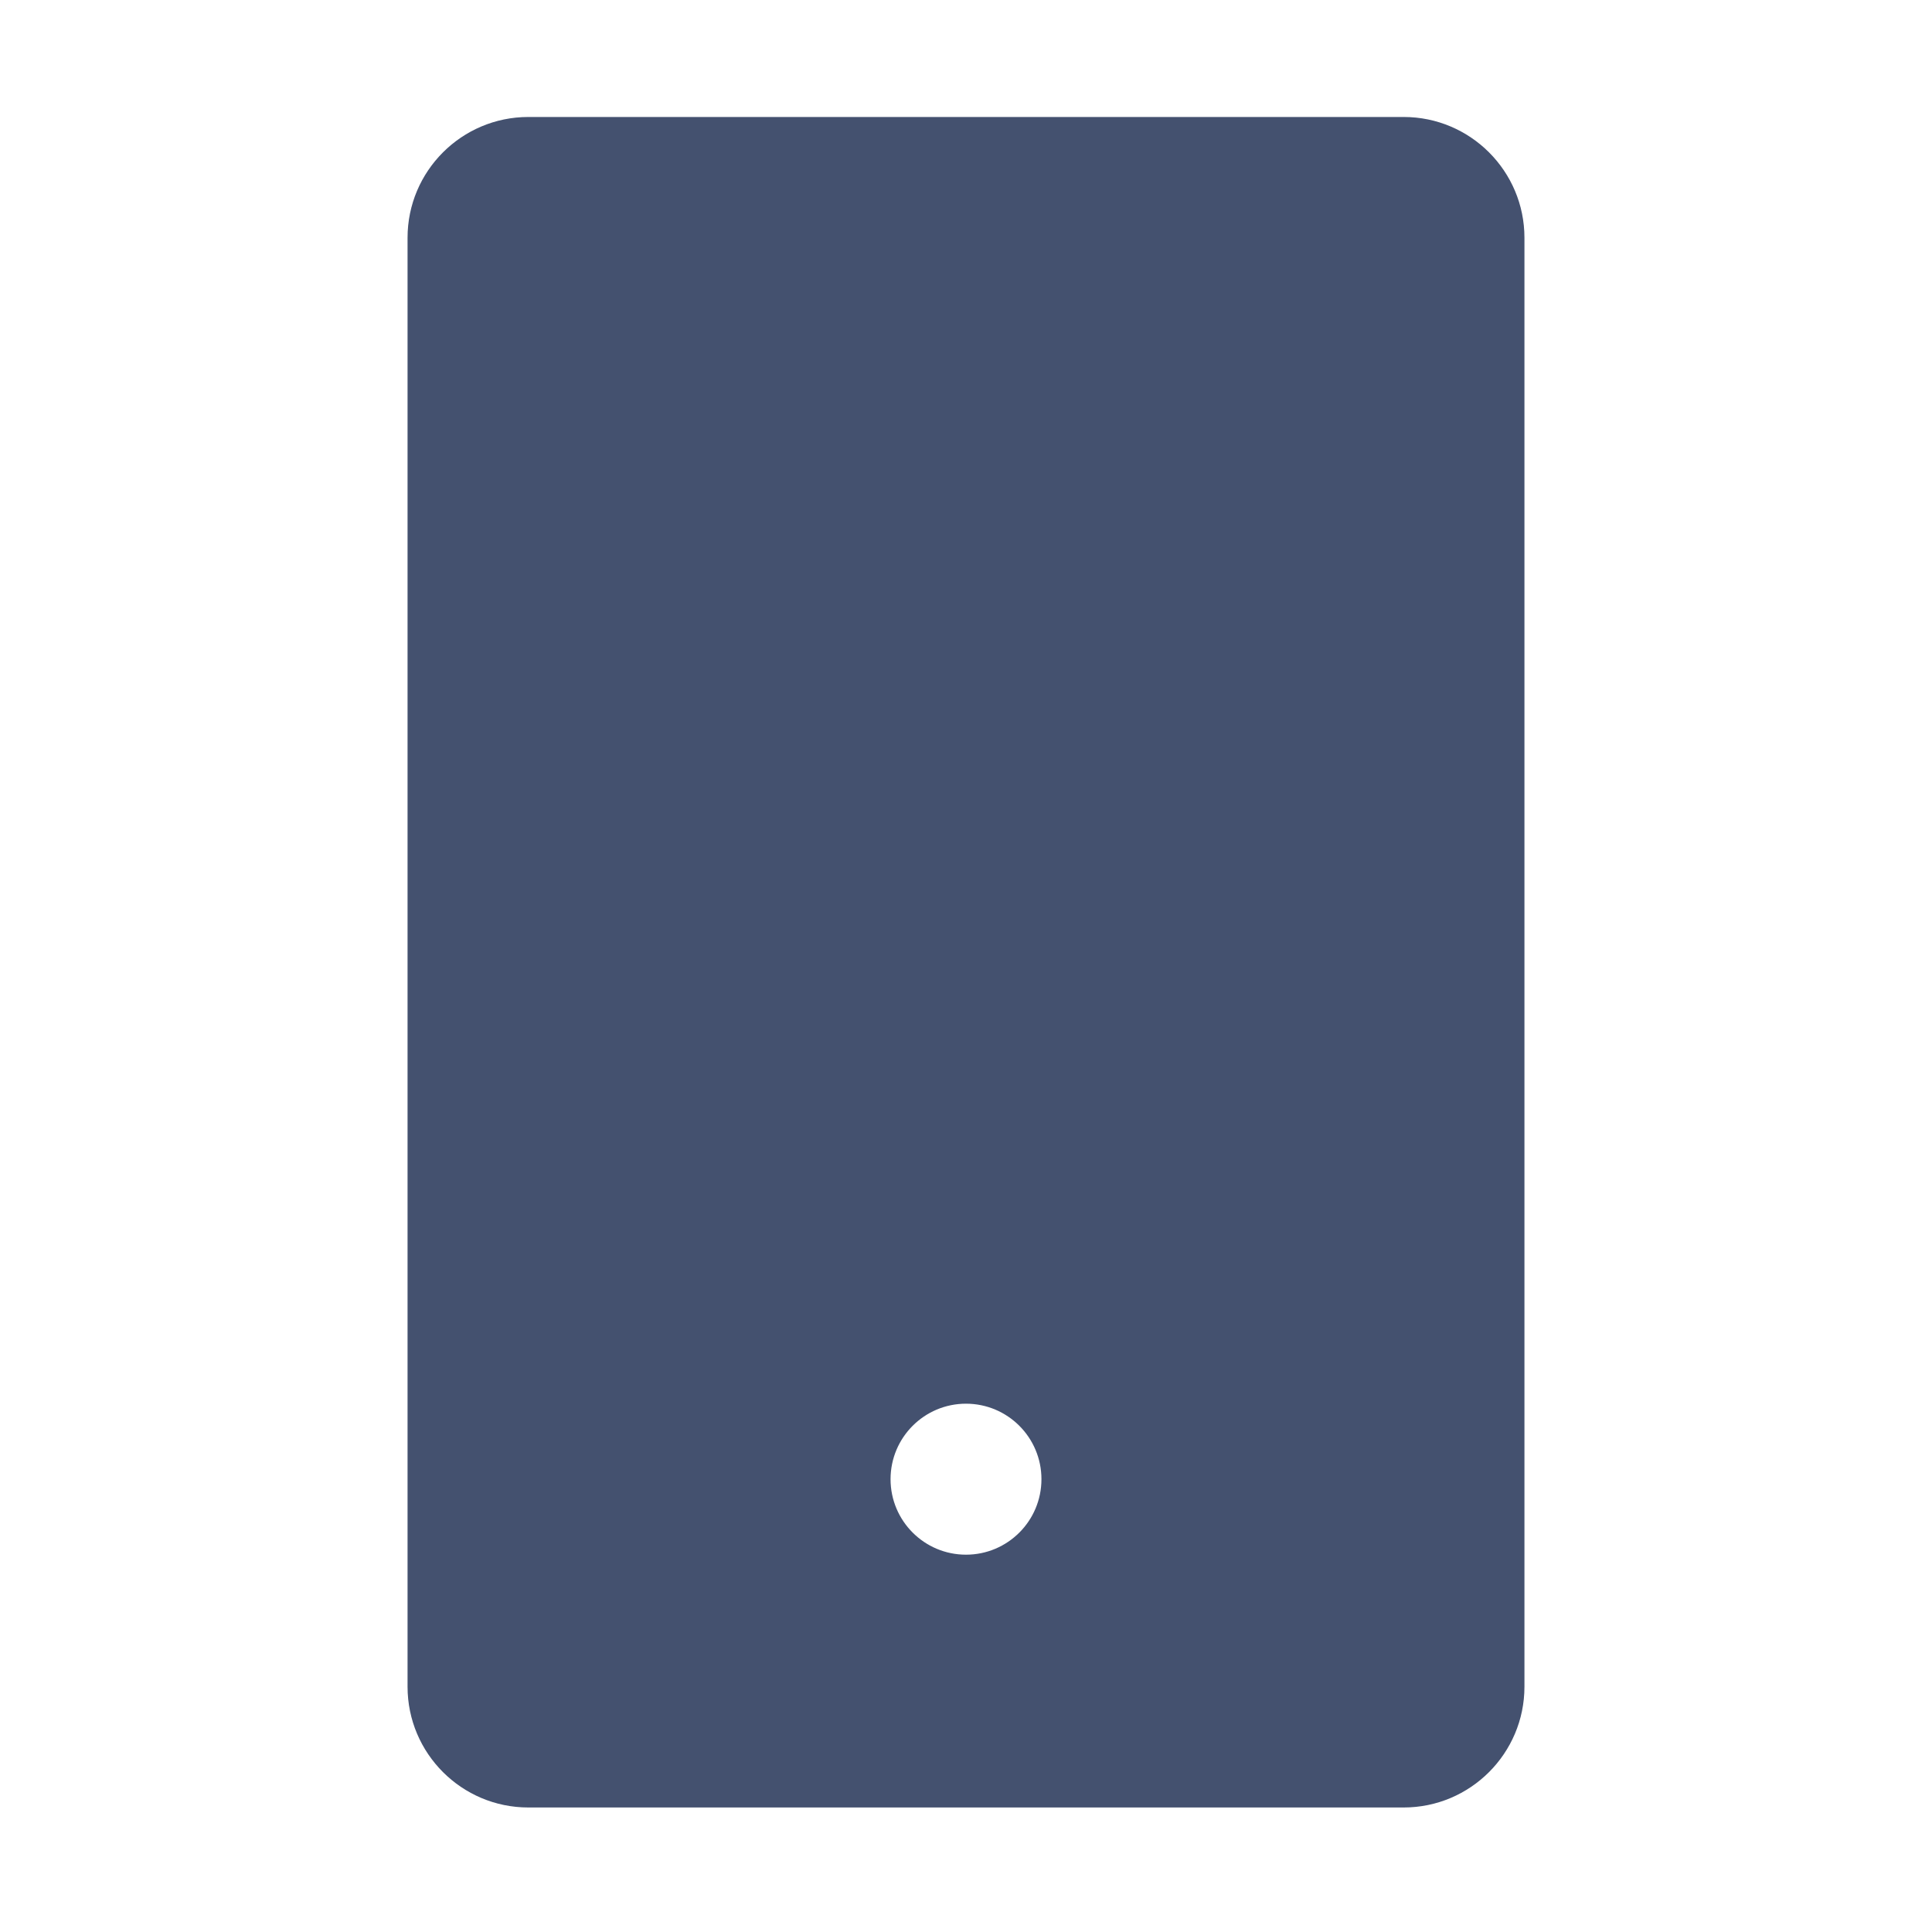<svg width="40" height="40" viewBox="0 0 40 40" fill="none" xmlns="http://www.w3.org/2000/svg">
<g id="icons / general / mobile">
<path id="Vector" d="M29.062 2.422H10.938C9.559 2.422 8.438 3.543 8.438 4.922V34.922C8.438 36.301 9.559 37.422 10.938 37.422H29.062C30.441 37.422 31.562 36.301 31.562 34.922V4.922C31.562 3.543 30.441 2.422 29.062 2.422ZM20 32.188C19.137 32.188 18.438 31.488 18.438 30.625C18.438 29.762 19.137 29.062 20 29.062C20.863 29.062 21.562 29.762 21.562 30.625C21.562 31.488 20.863 32.188 20 32.188Z" fill="#44516F"/>
</g>
</svg>
